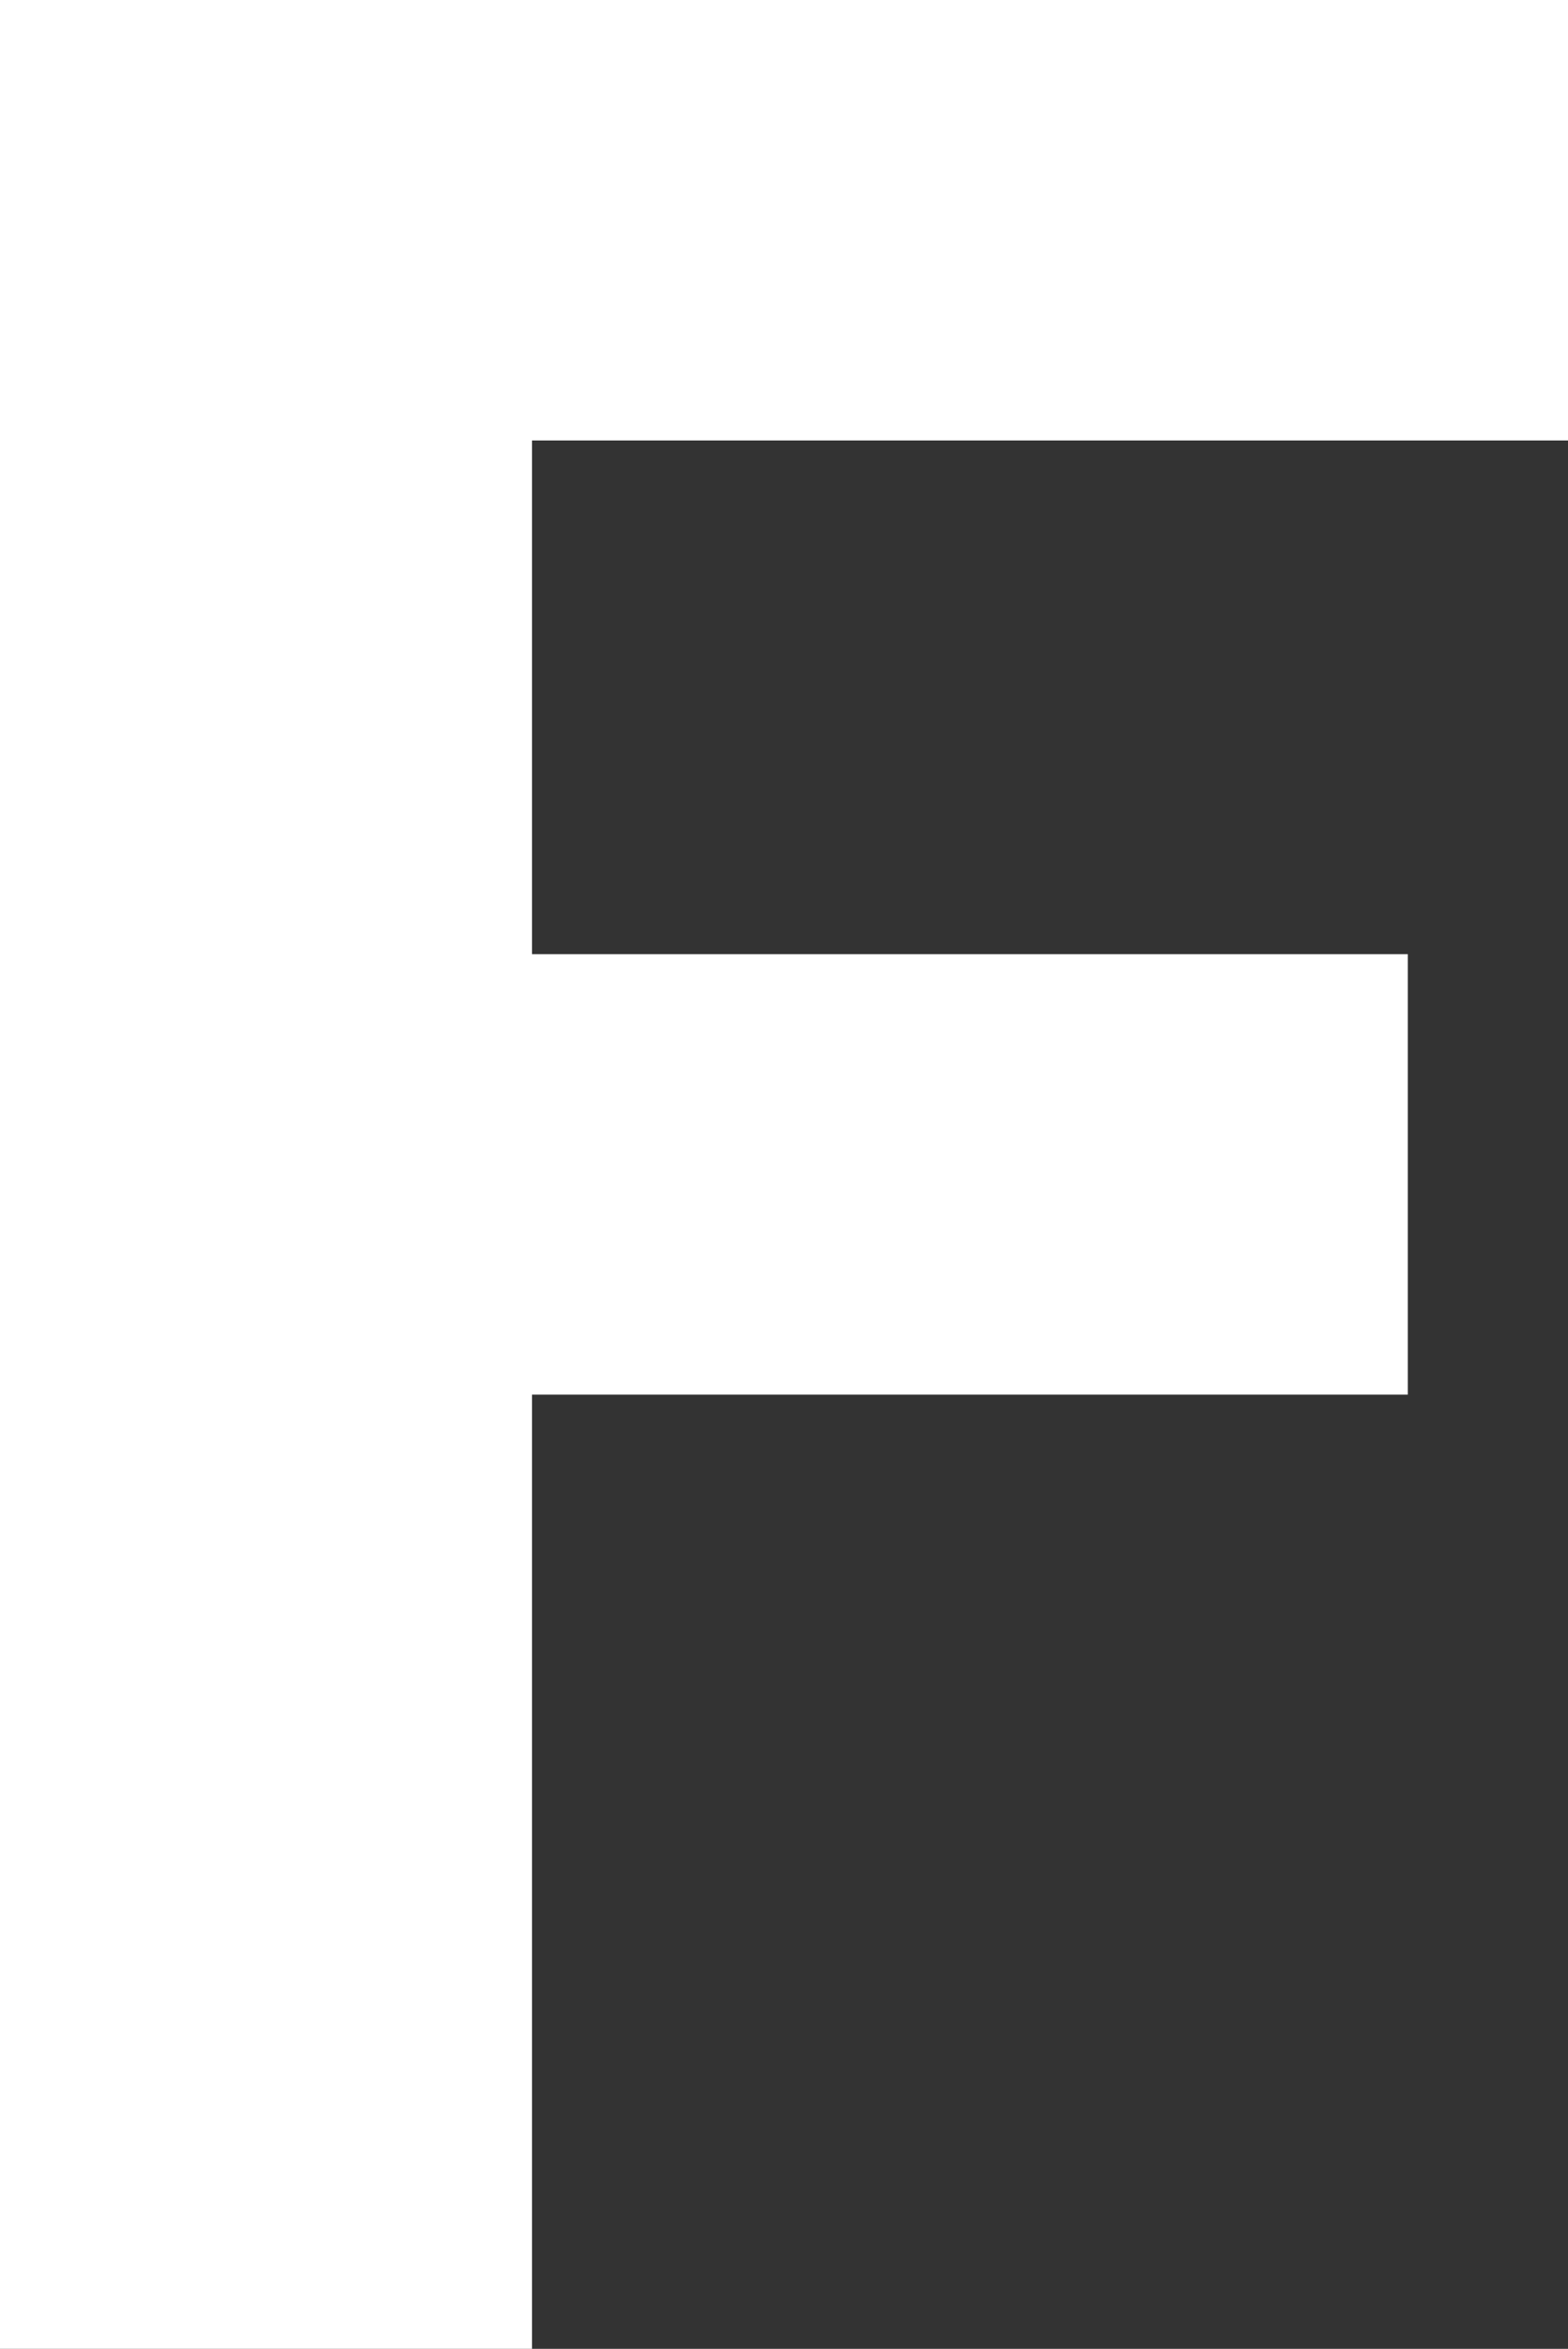 <svg xmlns="http://www.w3.org/2000/svg" viewBox="0 0 5.824 8.719"><rect x="0" y="0" width="5.824" height="8.719" fill="#333333" stroke="none"/><path fill="#FFFFFF" d="M5.229 5.177H1.976v3.542H0V0h5.824v1.635H1.976v1.907h3.253v1.635z"/></svg>